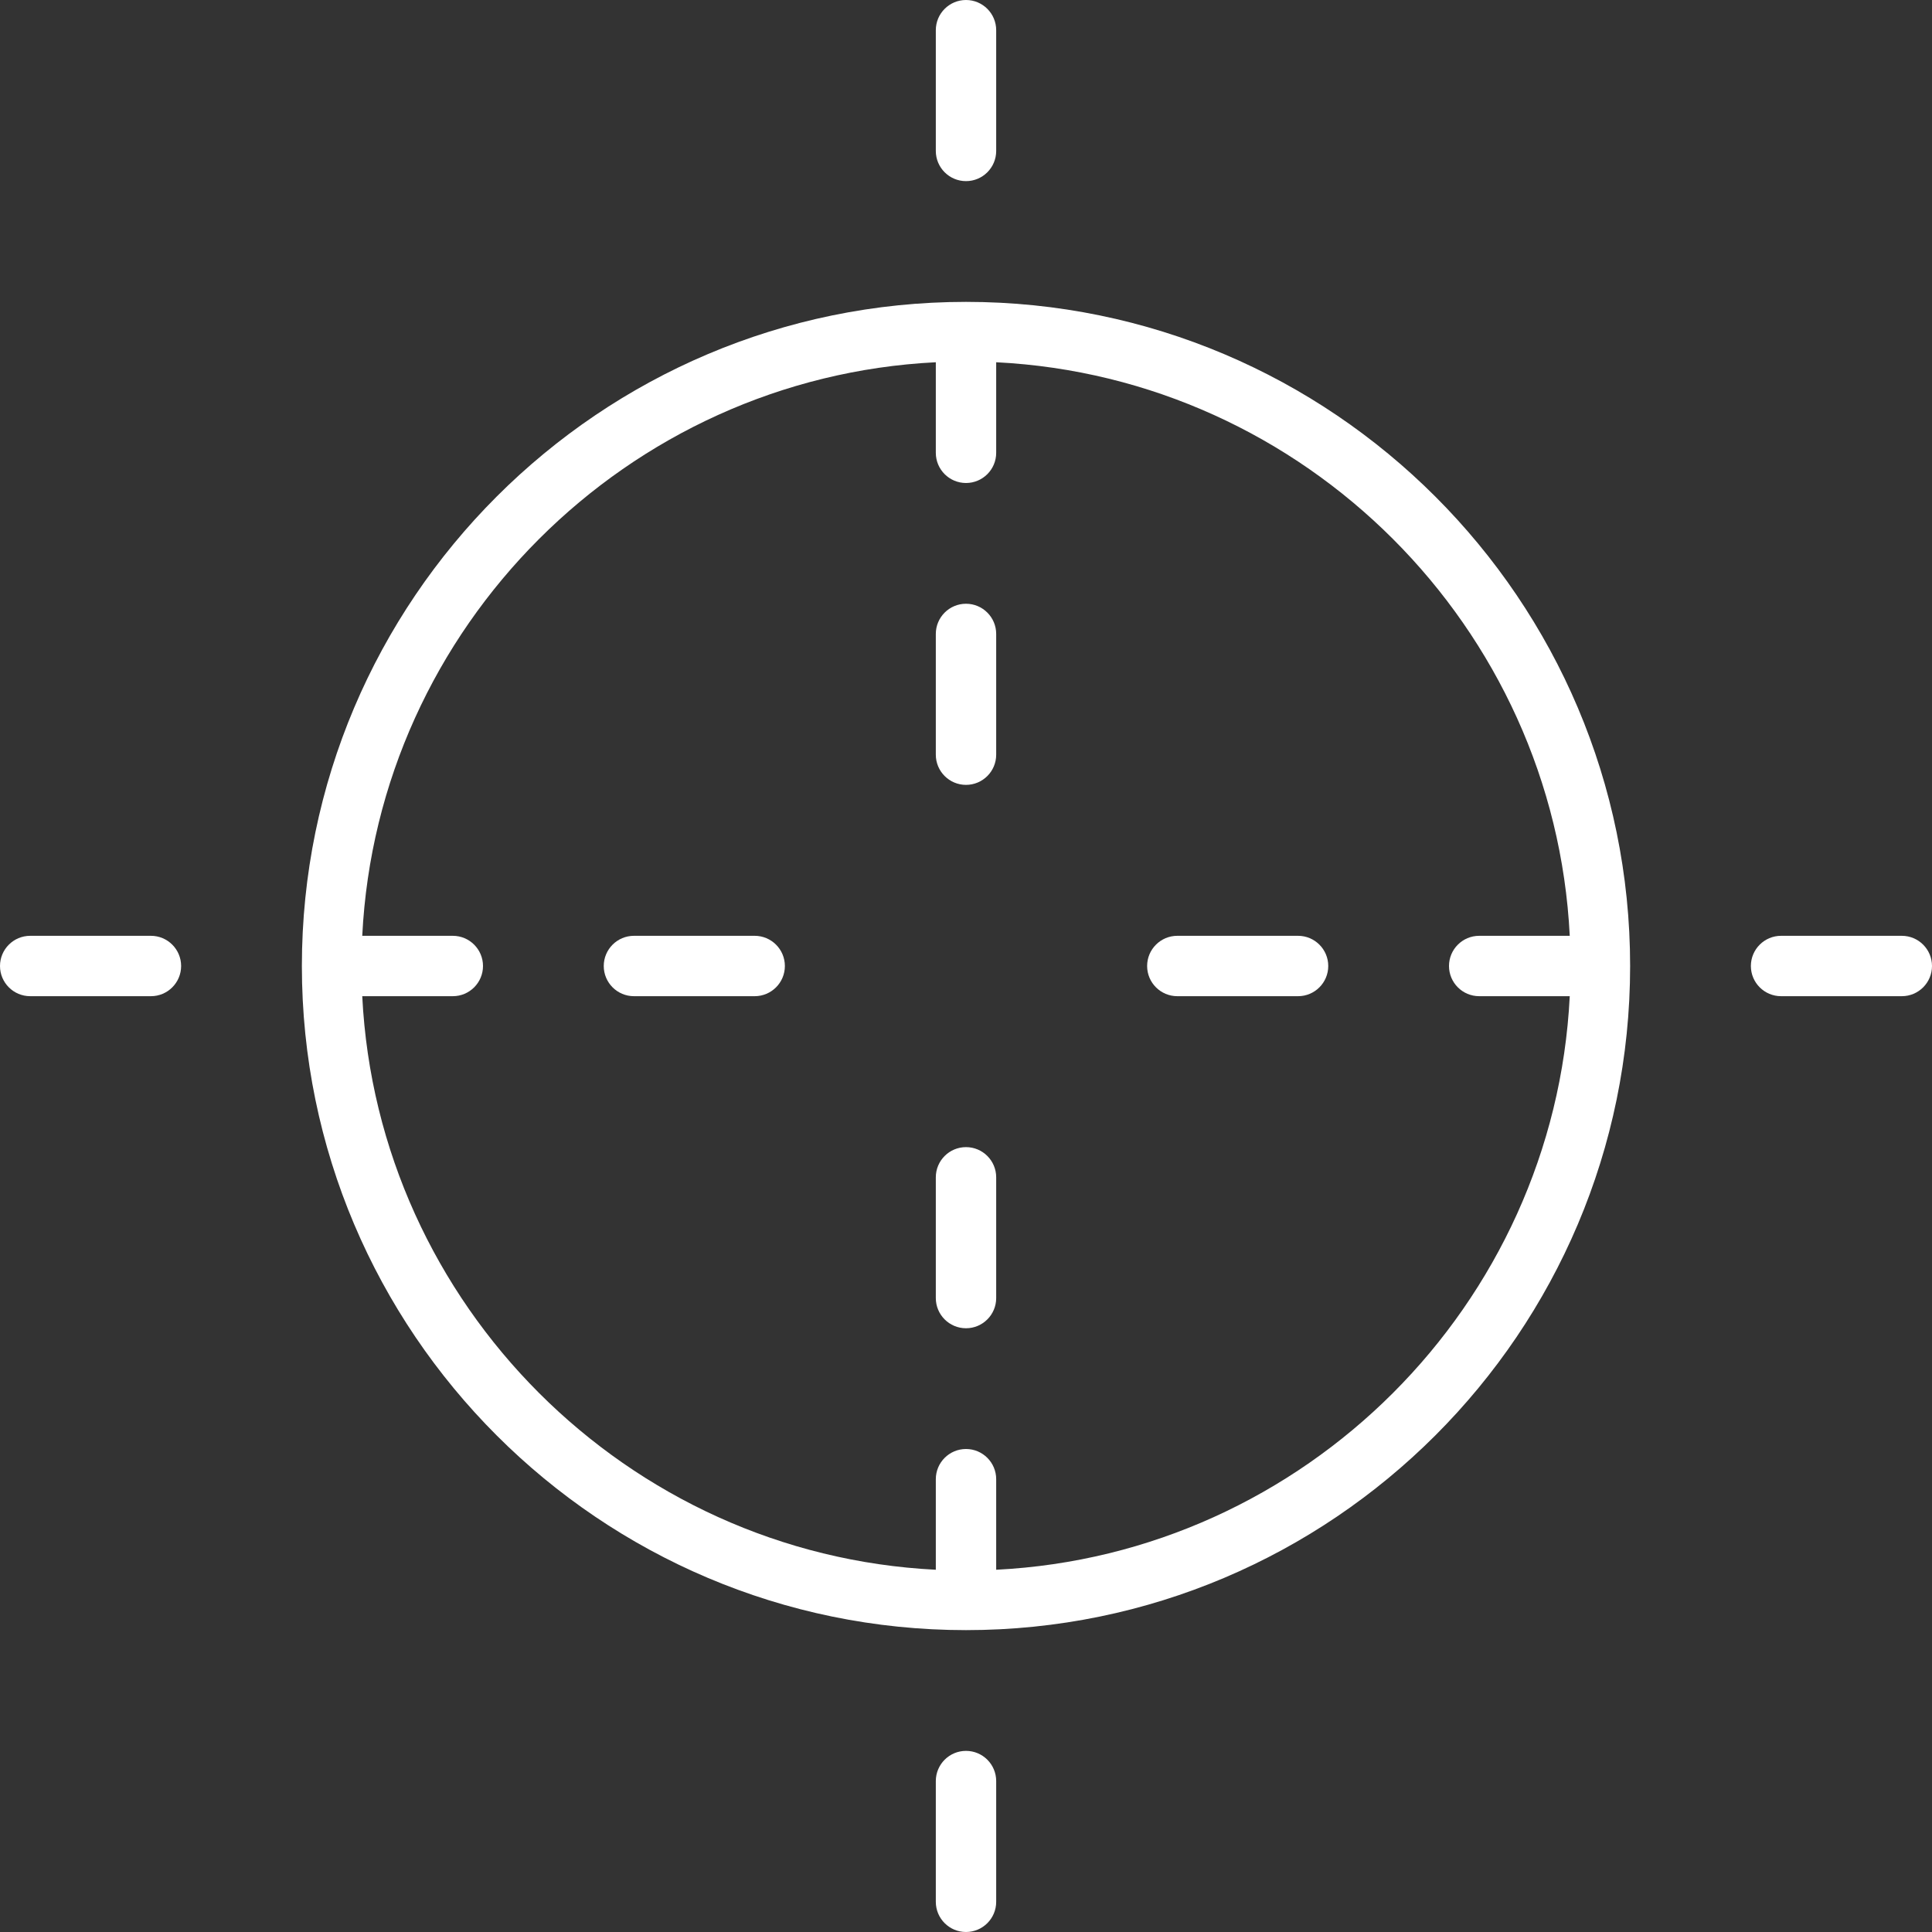 <svg version="1.1" id="Uploaded to svgrepo.com" xmlns="http://www.w3.org/2000/svg" xmlns:xlink="http://www.w3.org/1999/xlink" viewBox="0 0 32 32" xml:space="preserve" fill="#ffffff"><rect x="0" y="0" width="32" height="32" fill="#333333" stroke="none"/><g id="SVGRepo_bgCarrier" stroke-width="0"></g><g id="SVGRepo_tracerCarrier" stroke-linecap="round" stroke-linejoin="round"></g><g id="SVGRepo_iconCarrier"> <style type="text/css"> .dashing_een{fill:#ffffff;} .st0{fill:#ffffff;} </style> <path class="dashing_een" d="M15.5,21.5v-2c0-0.276,0.224-0.5,0.5-0.5s0.5,0.224,0.5,0.5v2c0,0.276-0.224,0.5-0.5,0.5 S15.5,21.776,15.5,21.5z M16,13c0.276,0,0.5-0.224,0.5-0.5v-2c0-0.276-0.224-0.5-0.5-0.5s-0.5,0.224-0.5,0.5v2 C15.5,12.776,15.724,13,16,13z M16,3c0.276,0,0.5-0.224,0.5-0.5v-2C16.5,0.224,16.276,0,16,0c-0.276,0-0.5,0.224-0.5,0.5v2 C15.5,2.776,15.724,3,16,3z M16,32c0.276,0,0.5-0.224,0.5-0.5v-2c0-0.276-0.224-0.5-0.5-0.5s-0.5,0.224-0.5,0.5v2 C15.5,31.776,15.724,32,16,32z M22,16c0-0.276-0.224-0.5-0.5-0.5h-2c-0.276,0-0.5,0.224-0.5,0.5s0.224,0.5,0.5,0.5h2 C21.776,16.5,22,16.276,22,16z M13,16c0-0.276-0.224-0.5-0.5-0.5h-2c-0.276,0-0.5,0.224-0.5,0.5s0.224,0.5,0.5,0.5h2 C12.776,16.5,13,16.276,13,16z M3,16c0-0.276-0.224-0.5-0.5-0.5h-2C0.224,15.5,0,15.724,0,16c0,0.276,0.224,0.5,0.5,0.5h2 C2.776,16.5,3,16.276,3,16z M32,16c0-0.276-0.224-0.5-0.5-0.5h-2c-0.276,0-0.5,0.224-0.5,0.5s0.224,0.5,0.5,0.5h2 C31.776,16.5,32,16.276,32,16z M27,16c0,6.065-4.935,11-11,11S5,22.065,5,16S9.935,5,16,5S27,9.935,27,16z M26,16.5h-1.5 c-0.276,0-0.5-0.224-0.5-0.5s0.224-0.5,0.5-0.5H26c-0.255-5.115-4.387-9.245-9.5-9.5v1.5C16.5,7.776,16.276,8,16,8 s-0.5-0.224-0.5-0.5V6c-5.113,0.255-9.245,4.385-9.5,9.5h1.5C7.776,15.5,8,15.724,8,16s-0.224,0.5-0.5,0.5H6 c0.255,5.115,4.387,9.245,9.5,9.5v-1.5c0-0.276,0.224-0.5,0.5-0.5s0.5,0.224,0.5,0.5V26C21.613,25.745,25.745,21.615,26,16.5z"></path> </g></svg>
